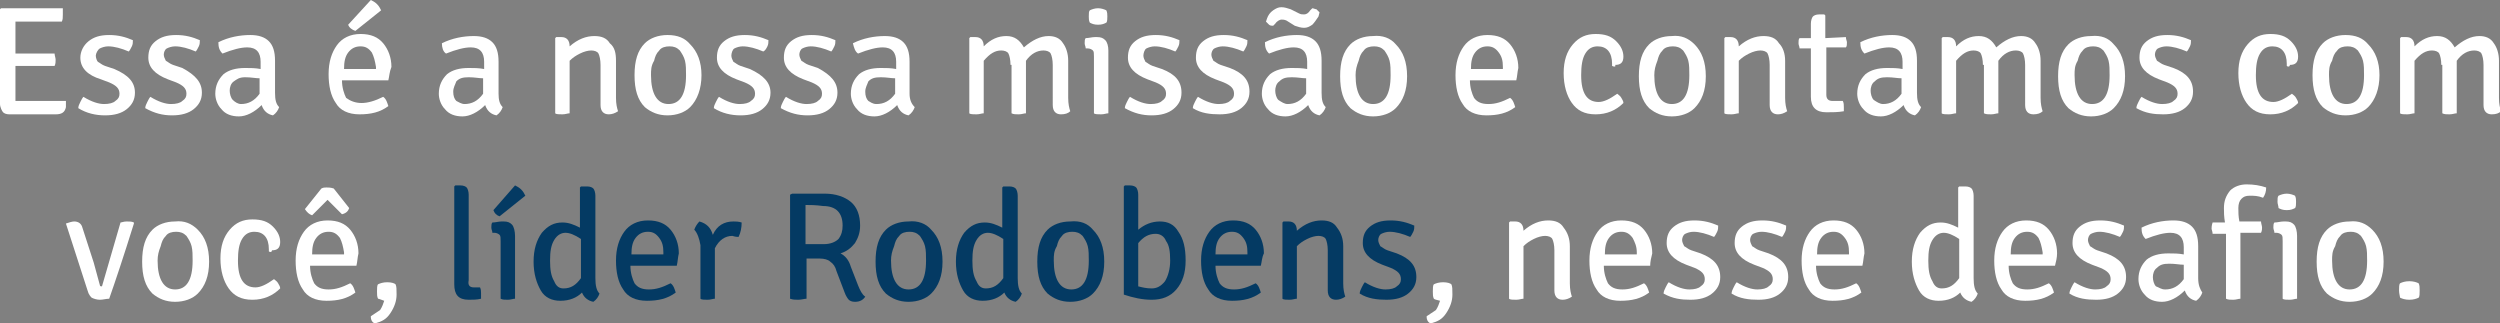<!-- Generator: Adobe Illustrator 17.1.0, SVG Export Plug-In  -->
<svg version="1.1"
	 xmlns="http://www.w3.org/2000/svg" xmlns:xlink="http://www.w3.org/1999/xlink" xmlns:a="http://ns.adobe.com/AdobeSVGViewerExtensions/3.0/"
	 x="0px" y="0px" width="242.7px" height="31.4px" viewBox="0 0 242.7 31.4" enable-background="new 0 0 242.7 31.4"
	 xml:space="preserve">
<rect x="0" y="0" width="242.7" height="31.4" fill="#808080" stroke="none"/>
<defs>
</defs>
<g>
	<path fill="#FFFFFF" d="M1.5,5.2l0.9,0h2.9c0,0.2,0.1,0.4,0.1,0.6c0,0.2,0,0.4-0.1,0.6H2.4c-0.4,0-0.7,0-0.9,0v2.6
		c0,0.1,0,0.2,0,0.4c0,0.2,0,0.3,0,0.4c0.3,0,0.6,0,1,0h3.9c0,0.3,0,0.5,0,0.6c-0.1,0.5-0.4,0.7-1,0.7H0.9c-0.3,0-0.5-0.1-0.6-0.2
		S0,10.4,0,10.1V0.9l0.1-0.1h6c0,0.2,0,0.3,0,0.6s0,0.5-0.1,0.7H2.4c-0.4,0-0.7,0-0.9,0l0,1V5.2z"/>
	<path fill="#FFFFFF" d="M7.6,10.5c0-0.2,0.1-0.4,0.2-0.6c0.1-0.2,0.2-0.4,0.3-0.5c0.8,0.5,1.5,0.7,2,0.7c0.5,0,0.9-0.1,1.1-0.3
		c0.3-0.2,0.4-0.4,0.4-0.7c0-0.5-0.3-0.8-1-1.1L9.8,7.7C8.5,7.3,7.8,6.6,7.8,5.6C7.8,5,8.1,4.4,8.6,4c0.5-0.4,1.1-0.6,2-0.6
		s1.6,0.2,2.3,0.5c0,0.2,0,0.4-0.1,0.6S12.6,4.9,12.5,5c-0.7-0.3-1.4-0.5-2-0.5c-0.3,0-0.6,0.1-0.8,0.2S9.3,5.2,9.3,5.4
		S9.4,5.9,9.5,6c0.2,0.1,0.4,0.3,0.7,0.4l0.9,0.3C12.5,7.3,13.1,8,13.1,9c0,0.7-0.3,1.2-0.8,1.6c-0.5,0.4-1.2,0.6-2.1,0.6
		S8.4,11,7.6,10.5z"/>
	<path fill="#FFFFFF" d="M14.1,10.5c0-0.2,0.1-0.4,0.2-0.6c0.1-0.2,0.2-0.4,0.3-0.5c0.8,0.5,1.5,0.7,2,0.7c0.5,0,0.9-0.1,1.1-0.3
		c0.3-0.2,0.4-0.4,0.4-0.7c0-0.5-0.3-0.8-1-1.1l-0.8-0.3c-1.3-0.5-1.9-1.2-1.9-2.1c0-0.7,0.2-1.2,0.7-1.6c0.5-0.4,1.1-0.6,2-0.6
		s1.6,0.2,2.3,0.5c0,0.2,0,0.4-0.1,0.6S19.1,4.9,19,5c-0.7-0.3-1.4-0.5-2-0.5c-0.3,0-0.6,0.1-0.8,0.2s-0.3,0.4-0.3,0.6
		s0.1,0.4,0.2,0.6c0.2,0.1,0.4,0.3,0.7,0.4l0.9,0.3C19,7.3,19.6,8,19.6,9c0,0.7-0.3,1.2-0.8,1.6c-0.5,0.4-1.2,0.6-2.1,0.6
		S15,11,14.1,10.5z"/>
	<path fill="#FFFFFF" d="M27.1,10.4c-0.1,0.3-0.3,0.6-0.6,0.8c-0.5-0.1-0.9-0.4-1.1-1c-0.7,0.7-1.5,1.1-2.2,1.1s-1.3-0.2-1.7-0.7
		c-0.4-0.4-0.6-1-0.6-1.5c0-0.8,0.3-1.4,0.8-1.9c0.5-0.4,1.2-0.6,2.1-0.6c0.5,0,1,0,1.5,0.1V6c0-0.9-0.4-1.4-1.3-1.4
		c-0.6,0-1.4,0.2-2.4,0.6c-0.3-0.3-0.4-0.6-0.4-1.1c1-0.5,2.1-0.7,3.1-0.7c0.8,0,1.4,0.2,1.8,0.6s0.6,1,0.6,1.9v3.1
		C26.7,9.7,26.8,10.1,27.1,10.4z M23.4,10.1c0.7,0,1.3-0.3,1.8-1V7.6c-0.4,0-0.8-0.1-1.4-0.1S23,7.7,22.7,7.9
		c-0.3,0.2-0.4,0.6-0.4,0.9s0.1,0.7,0.3,0.9C22.8,9.9,23.1,10.1,23.4,10.1z"/>
	<path fill="#FFFFFF" d="M37.7,7.8h-4.5c0,0.7,0.2,1.3,0.4,1.7C34,9.8,34.5,10,35.1,10s1.3-0.2,2.1-0.6c0.3,0.2,0.4,0.6,0.5,0.9
		c-0.8,0.6-1.7,0.8-2.8,0.8s-1.9-0.4-2.3-1.1c-0.5-0.7-0.7-1.7-0.7-2.8c0-1.2,0.3-2.1,0.8-2.8c0.5-0.7,1.3-1.1,2.3-1.1
		s1.7,0.3,2.2,0.9c0.5,0.6,0.8,1.4,0.8,2.3C37.8,7,37.8,7.4,37.7,7.8z M36.1,5.1c-0.3-0.4-0.6-0.6-1.1-0.6c-0.5,0-0.9,0.2-1.2,0.6
		c-0.3,0.4-0.4,0.9-0.4,1.6h3.1V6.5C36.4,5.9,36.3,5.5,36.1,5.1z M33.8,2.4L36,0c0.2,0.1,0.4,0.2,0.6,0.4C36.8,0.6,36.9,0.8,37,1
		l-2.5,2C34.2,2.9,33.9,2.7,33.8,2.4z"/>
	<path fill="#FFFFFF" d="M48.8,10.4c-0.1,0.3-0.3,0.6-0.6,0.8c-0.5-0.1-0.9-0.4-1.1-1c-0.7,0.7-1.5,1.1-2.2,1.1s-1.3-0.2-1.7-0.7
		c-0.4-0.4-0.6-1-0.6-1.5c0-0.8,0.3-1.4,0.8-1.9c0.5-0.4,1.2-0.6,2.1-0.6c0.5,0,1,0,1.5,0.1V6c0-0.9-0.4-1.4-1.3-1.4
		c-0.6,0-1.4,0.2-2.4,0.6C43,5,42.9,4.6,42.9,4.2c1-0.5,2.1-0.7,3.1-0.7c0.8,0,1.4,0.2,1.8,0.6s0.6,1,0.6,1.9v3.1
		C48.4,9.7,48.5,10.1,48.8,10.4z M45.1,10.1c0.7,0,1.3-0.3,1.8-1V7.6c-0.4,0-0.8-0.1-1.4-0.1s-0.9,0.1-1.2,0.4
		C44.2,8.2,44,8.5,44,8.9s0.1,0.7,0.3,0.9C44.5,9.9,44.8,10.1,45.1,10.1z"/>
	<path fill="#FFFFFF" d="M59.8,5.9v3.6c0,0.6,0.1,1,0.2,1.3c-0.3,0.2-0.6,0.3-0.9,0.3c-0.5,0-0.8-0.3-0.8-0.9V6.3
		c0-0.5-0.1-0.9-0.2-1.1c-0.1-0.2-0.4-0.3-0.7-0.3c-0.3,0-0.7,0.1-1.1,0.3c-0.4,0.2-0.7,0.4-1,0.7V11c-0.2,0-0.4,0.1-0.7,0.1
		s-0.6,0-0.7-0.1V3.7l0.1-0.1h0.5c0.5,0,0.8,0.3,0.8,0.9c0.8-0.7,1.6-1,2.4-1c0.7,0,1.2,0.2,1.5,0.7C59.7,4.6,59.8,5.2,59.8,5.9z"/>
	<path fill="#FFFFFF" d="M67,4.3C67.7,5,68.1,6,68.1,7.3s-0.4,2.4-1.1,3.1c-0.5,0.5-1.3,0.8-2.2,0.8c-0.9,0-1.6-0.3-2.2-0.8
		c-0.7-0.7-1-1.7-1-3.1s0.3-2.4,1-3.1c0.5-0.5,1.3-0.8,2.2-0.8C65.8,3.4,66.5,3.7,67,4.3z M63.2,7.3c0,1.8,0.6,2.8,1.7,2.8
		c1.1,0,1.7-0.9,1.7-2.8c0-0.5,0-1-0.1-1.4c-0.1-0.4-0.3-0.7-0.5-1c-0.3-0.3-0.6-0.4-1-0.4s-0.8,0.1-1,0.4c-0.3,0.3-0.4,0.6-0.5,1
		C63.2,6.4,63.2,6.8,63.2,7.3z"/>
	<path fill="#FFFFFF" d="M69.3,10.5c0-0.2,0.1-0.4,0.2-0.6c0.1-0.2,0.2-0.4,0.3-0.5c0.8,0.5,1.5,0.7,2,0.7c0.5,0,0.9-0.1,1.1-0.3
		c0.3-0.2,0.4-0.4,0.4-0.7c0-0.5-0.3-0.8-1-1.1l-0.8-0.3c-1.3-0.5-1.9-1.2-1.9-2.1c0-0.7,0.2-1.2,0.7-1.6c0.5-0.4,1.1-0.6,2-0.6
		s1.6,0.2,2.3,0.5c0,0.2,0,0.4-0.1,0.6S74.3,4.9,74.1,5c-0.7-0.3-1.4-0.5-2-0.5c-0.3,0-0.6,0.1-0.8,0.2S71,5.2,71,5.4
		s0.1,0.4,0.2,0.6c0.2,0.1,0.4,0.3,0.7,0.4l0.9,0.3C74.1,7.3,74.8,8,74.8,9c0,0.7-0.3,1.2-0.8,1.6c-0.5,0.4-1.2,0.6-2.1,0.6
		S70.1,11,69.3,10.5z"/>
	<path fill="#FFFFFF" d="M75.8,10.5c0-0.2,0.1-0.4,0.2-0.6c0.1-0.2,0.2-0.4,0.3-0.5c0.8,0.5,1.5,0.7,2,0.7c0.5,0,0.9-0.1,1.1-0.3
		c0.3-0.2,0.4-0.4,0.4-0.7c0-0.5-0.3-0.8-1-1.1L78,7.7c-1.3-0.5-1.9-1.2-1.9-2.1c0-0.7,0.2-1.2,0.7-1.6c0.5-0.4,1.1-0.6,2-0.6
		s1.6,0.2,2.3,0.5c0,0.2,0,0.4-0.1,0.6S80.8,4.9,80.7,5c-0.7-0.3-1.4-0.5-2-0.5c-0.3,0-0.6,0.1-0.8,0.2s-0.3,0.4-0.3,0.6
		s0.1,0.4,0.2,0.6c0.2,0.1,0.4,0.3,0.7,0.4l0.9,0.3C80.7,7.3,81.3,8,81.3,9c0,0.7-0.3,1.2-0.8,1.6c-0.5,0.4-1.2,0.6-2.1,0.6
		S76.7,11,75.8,10.5z"/>
	<path fill="#FFFFFF" d="M88.8,10.4c-0.1,0.3-0.3,0.6-0.6,0.8c-0.5-0.1-0.9-0.4-1.1-1c-0.7,0.7-1.5,1.1-2.2,1.1s-1.3-0.2-1.7-0.7
		c-0.4-0.4-0.6-1-0.6-1.5c0-0.8,0.3-1.4,0.8-1.9c0.5-0.4,1.2-0.6,2.1-0.6c0.5,0,1,0,1.5,0.1V6c0-0.9-0.4-1.4-1.3-1.4
		c-0.6,0-1.4,0.2-2.4,0.6C83,5,82.9,4.6,82.8,4.2c1-0.5,2.1-0.7,3.1-0.7c0.8,0,1.4,0.2,1.8,0.6s0.6,1,0.6,1.9v3.1
		C88.3,9.7,88.5,10.1,88.8,10.4z M85.1,10.1c0.7,0,1.3-0.3,1.8-1V7.6c-0.4,0-0.8-0.1-1.4-0.1s-0.9,0.1-1.2,0.4
		C84.2,8.2,84,8.5,84,8.9s0.1,0.7,0.3,0.9C84.5,9.9,84.7,10.1,85.1,10.1z"/>
	<path fill="#FFFFFF" d="M98.1,6.3c0-0.5-0.1-0.9-0.2-1.1c-0.1-0.2-0.4-0.3-0.7-0.3c-0.6,0-1.1,0.3-1.7,1V11c-0.2,0-0.4,0.1-0.7,0.1
		s-0.6,0-0.7-0.1V3.7l0.1-0.1h0.5c0.5,0,0.8,0.3,0.8,0.9c0.7-0.7,1.4-1,2.2-1s1.3,0.4,1.7,1.1c0.8-0.7,1.6-1.1,2.4-1.1
		c0.6,0,1.1,0.2,1.4,0.7c0.3,0.4,0.5,1,0.5,1.7v3.6c0,0.6,0.1,1,0.2,1.3c-0.2,0.2-0.5,0.3-0.9,0.3c-0.5,0-0.8-0.3-0.8-0.9V6.3
		c0-0.5-0.1-0.9-0.2-1.1c-0.1-0.2-0.4-0.3-0.7-0.3c-0.6,0-1.2,0.3-1.7,1V11c-0.2,0-0.4,0.1-0.7,0.1c-0.3,0-0.5,0-0.7-0.1V6.3z"/>
	<path fill="#FFFFFF" d="M107.6,4.9V11c-0.2,0-0.4,0.1-0.7,0.1c-0.3,0-0.6,0-0.7-0.1V5.5c0-0.3,0-0.5-0.1-0.6
		c-0.1-0.1-0.3-0.2-0.5-0.2h-0.2c0-0.2-0.1-0.3-0.1-0.5c0-0.2,0-0.4,0.1-0.5c0.3,0,0.6-0.1,0.9-0.1h0.2c0.4,0,0.6,0.1,0.8,0.3
		S107.6,4.5,107.6,4.9z M105.7,1.6c0-0.3,0-0.5,0.1-0.6c0.2-0.1,0.5-0.2,0.8-0.2s0.6,0.1,0.8,0.2c0.1,0.2,0.1,0.4,0.1,0.6
		s0,0.5-0.1,0.6c-0.2,0.1-0.4,0.2-0.8,0.2c-0.4,0-0.6-0.1-0.8-0.2C105.7,2,105.7,1.8,105.7,1.6z"/>
	<path fill="#FFFFFF" d="M109.2,10.5c0-0.2,0.1-0.4,0.2-0.6c0.1-0.2,0.2-0.4,0.3-0.5c0.8,0.5,1.5,0.7,2,0.7c0.5,0,0.9-0.1,1.1-0.3
		c0.3-0.2,0.4-0.4,0.4-0.7c0-0.5-0.3-0.8-1-1.1l-0.8-0.3c-1.3-0.5-1.9-1.2-1.9-2.1c0-0.7,0.2-1.2,0.7-1.6c0.5-0.4,1.1-0.6,2-0.6
		s1.6,0.2,2.3,0.5c0,0.2,0,0.4-0.1,0.6s-0.2,0.4-0.3,0.5c-0.7-0.3-1.4-0.5-2-0.5c-0.3,0-0.6,0.1-0.8,0.2S111,5.2,111,5.4
		s0.1,0.4,0.2,0.6c0.2,0.1,0.4,0.3,0.7,0.4l0.9,0.3c1.3,0.5,1.9,1.2,1.9,2.3c0,0.7-0.3,1.2-0.8,1.6c-0.5,0.4-1.2,0.6-2.1,0.6
		S110.1,11,109.2,10.5z"/>
	<path fill="#FFFFFF" d="M115.8,10.5c0-0.2,0.1-0.4,0.2-0.6c0.1-0.2,0.2-0.4,0.3-0.5c0.8,0.5,1.5,0.7,2,0.7c0.5,0,0.9-0.1,1.1-0.3
		c0.3-0.2,0.4-0.4,0.4-0.7c0-0.5-0.3-0.8-1-1.1L118,7.7c-1.3-0.5-1.9-1.2-1.9-2.1c0-0.7,0.2-1.2,0.7-1.6c0.5-0.4,1.1-0.6,2-0.6
		s1.6,0.2,2.3,0.5c0,0.2,0,0.4-0.1,0.6s-0.2,0.4-0.3,0.5c-0.7-0.3-1.4-0.5-2-0.5c-0.3,0-0.6,0.1-0.8,0.2s-0.3,0.4-0.3,0.6
		s0.1,0.4,0.2,0.6c0.2,0.1,0.4,0.3,0.7,0.4l0.9,0.3c1.3,0.5,1.9,1.2,1.9,2.3c0,0.7-0.3,1.2-0.8,1.6c-0.5,0.4-1.2,0.6-2.1,0.6
		S116.6,11,115.8,10.5z"/>
	<path fill="#FFFFFF" d="M128.7,10.4c-0.1,0.3-0.3,0.6-0.6,0.8c-0.5-0.1-0.9-0.4-1.1-1c-0.7,0.7-1.5,1.1-2.2,1.1s-1.3-0.2-1.7-0.7
		c-0.4-0.4-0.6-1-0.6-1.5c0-0.8,0.3-1.4,0.8-1.9c0.5-0.4,1.2-0.6,2.1-0.6c0.5,0,1,0,1.5,0.1V6c0-0.9-0.4-1.4-1.3-1.4
		c-0.6,0-1.4,0.2-2.4,0.6c-0.3-0.3-0.4-0.6-0.4-1.1c1-0.5,2.1-0.7,3.1-0.7c0.8,0,1.4,0.2,1.8,0.6s0.6,1,0.6,1.9v3.1
		C128.3,9.7,128.4,10.1,128.7,10.4z M125.7,2.5L124.9,2c-0.2-0.1-0.4-0.1-0.5-0.1S124,2,123.8,2.3l-0.2,0.2c-0.1,0-0.3,0-0.4-0.1
		c-0.1-0.1-0.2-0.2-0.3-0.3l0.1-0.3c0.1-0.3,0.3-0.6,0.6-0.8c0.3-0.2,0.5-0.3,0.8-0.3c0.3,0,0.6,0.1,0.9,0.2l0.8,0.4
		c0.2,0.1,0.3,0.1,0.5,0.1s0.4-0.1,0.6-0.4l0.2-0.2c0.1,0,0.3,0.1,0.4,0.1c0.1,0.1,0.2,0.2,0.3,0.3L128,1.6
		c-0.2,0.3-0.4,0.6-0.6,0.8c-0.3,0.2-0.5,0.3-0.8,0.3S126,2.6,125.7,2.5z M125,10.1c0.7,0,1.3-0.3,1.8-1V7.6c-0.4,0-0.8-0.1-1.4-0.1
		s-0.9,0.1-1.2,0.4c-0.3,0.2-0.4,0.6-0.4,0.9s0.1,0.7,0.3,0.9C124.4,9.9,124.7,10.1,125,10.1z"/>
	<path fill="#FFFFFF" d="M135.5,4.3c0.7,0.7,1.1,1.7,1.1,3.1s-0.4,2.4-1.1,3.1c-0.5,0.5-1.3,0.8-2.2,0.8c-0.9,0-1.6-0.3-2.2-0.8
		c-0.7-0.7-1-1.7-1-3.1s0.3-2.4,1-3.1c0.5-0.5,1.3-0.8,2.2-0.8C134.2,3.4,135,3.7,135.5,4.3z M131.6,7.3c0,1.8,0.6,2.8,1.7,2.8
		c1.1,0,1.7-0.9,1.7-2.8c0-0.5,0-1-0.1-1.4c-0.1-0.4-0.3-0.7-0.5-1c-0.3-0.3-0.6-0.4-1-0.4s-0.8,0.1-1,0.4c-0.3,0.3-0.4,0.6-0.5,1
		C131.7,6.4,131.6,6.8,131.6,7.3z"/>
	<path fill="#FFFFFF" d="M147.2,7.8h-4.5c0,0.7,0.2,1.3,0.4,1.7c0.3,0.4,0.7,0.6,1.4,0.6s1.3-0.2,2.1-0.6c0.3,0.2,0.4,0.6,0.5,0.9
		c-0.8,0.6-1.7,0.8-2.8,0.8s-1.9-0.4-2.3-1.1c-0.5-0.7-0.7-1.7-0.7-2.8c0-1.2,0.3-2.1,0.8-2.8c0.5-0.7,1.3-1.1,2.3-1.1
		s1.7,0.3,2.2,0.9c0.5,0.6,0.8,1.4,0.8,2.3C147.3,7,147.3,7.4,147.2,7.8z M145.5,5.1c-0.3-0.4-0.6-0.6-1.1-0.6
		c-0.5,0-0.9,0.2-1.2,0.6c-0.3,0.4-0.4,0.9-0.4,1.6h3.1V6.5C145.9,5.9,145.8,5.5,145.5,5.1z"/>
	<path fill="#FFFFFF" d="M156.5,6.4c0,0,0-0.1,0-0.2c0-1.1-0.5-1.7-1.4-1.7c-0.5,0-0.9,0.2-1.2,0.7c-0.3,0.5-0.4,1.2-0.4,2.1
		c0,1.8,0.6,2.6,1.7,2.6c0.5,0,1.1-0.3,1.8-0.8c0.1,0.1,0.3,0.2,0.4,0.4s0.2,0.3,0.2,0.5c-0.7,0.7-1.6,1.1-2.7,1.1s-1.8-0.4-2.3-1.1
		c-0.5-0.7-0.8-1.7-0.8-2.9s0.3-2.1,0.9-2.8c0.6-0.7,1.3-1,2.2-1c0.9,0,1.5,0.2,2,0.7c0.5,0.5,0.7,1,0.7,1.5c0,0.6-0.3,0.8-0.8,0.8
		C156.9,6.5,156.7,6.5,156.5,6.4z"/>
	<path fill="#FFFFFF" d="M164.5,4.3c0.7,0.7,1.1,1.7,1.1,3.1s-0.4,2.4-1.1,3.1c-0.5,0.5-1.3,0.8-2.2,0.8c-0.9,0-1.6-0.3-2.2-0.8
		c-0.7-0.7-1-1.7-1-3.1s0.3-2.4,1-3.1c0.5-0.5,1.3-0.8,2.2-0.8C163.2,3.4,163.9,3.7,164.5,4.3z M160.6,7.3c0,1.8,0.6,2.8,1.7,2.8
		c1.1,0,1.7-0.9,1.7-2.8c0-0.5,0-1-0.1-1.4c-0.1-0.4-0.3-0.7-0.5-1c-0.3-0.3-0.6-0.4-1-0.4s-0.8,0.1-1,0.4c-0.3,0.3-0.4,0.6-0.5,1
		C160.7,6.4,160.6,6.8,160.6,7.3z"/>
	<path fill="#FFFFFF" d="M173.3,5.9v3.6c0,0.6,0.1,1,0.2,1.3c-0.3,0.2-0.6,0.3-0.9,0.3c-0.5,0-0.8-0.3-0.8-0.9V6.3
		c0-0.5-0.1-0.9-0.2-1.1c-0.1-0.2-0.4-0.3-0.7-0.3c-0.3,0-0.7,0.1-1.1,0.3c-0.4,0.2-0.7,0.4-1,0.7V11c-0.2,0-0.4,0.1-0.7,0.1
		s-0.6,0-0.7-0.1V3.7l0.1-0.1h0.5c0.5,0,0.8,0.3,0.8,0.9c0.8-0.7,1.6-1,2.4-1c0.7,0,1.2,0.2,1.5,0.7C173.1,4.6,173.3,5.2,173.3,5.9z
		"/>
	<path fill="#FFFFFF" d="M179.2,3.6c0,0.2,0.1,0.4,0.1,0.5c0,0.2,0,0.4-0.1,0.5l-1.9,0v4.6c0,0.4,0.2,0.6,0.6,0.6h1
		c0.1,0.2,0.1,0.4,0.1,0.6c0,0.2,0,0.4,0,0.4c-0.6,0.1-1.1,0.1-1.7,0.1c-1,0-1.5-0.5-1.5-1.5V4.7l-1.1,0c0-0.2-0.1-0.3-0.1-0.5
		c0-0.2,0-0.4,0.1-0.5l1.1,0V2.3c0-0.3,0.1-0.6,0.2-0.7c0.1-0.1,0.3-0.2,0.6-0.2h0.5l0.1,0.1v2.2L179.2,3.6z"/>
	<path fill="#FFFFFF" d="M186.5,10.4c-0.1,0.3-0.3,0.6-0.6,0.8c-0.5-0.1-0.9-0.4-1.1-1c-0.7,0.7-1.5,1.1-2.2,1.1s-1.3-0.2-1.7-0.7
		c-0.4-0.4-0.6-1-0.6-1.5c0-0.8,0.3-1.4,0.8-1.9c0.5-0.4,1.2-0.6,2.1-0.6c0.5,0,1,0,1.5,0.1V6c0-0.9-0.4-1.4-1.3-1.4
		c-0.6,0-1.4,0.2-2.4,0.6c-0.3-0.3-0.4-0.6-0.4-1.1c1-0.5,2.1-0.7,3.1-0.7c0.8,0,1.4,0.2,1.8,0.6s0.6,1,0.6,1.9v3.1
		C186.1,9.7,186.2,10.1,186.5,10.4z M182.8,10.1c0.7,0,1.3-0.3,1.8-1V7.6c-0.4,0-0.8-0.1-1.4-0.1s-0.9,0.1-1.2,0.4
		c-0.3,0.2-0.4,0.6-0.4,0.9s0.1,0.7,0.3,0.9C182.2,9.9,182.5,10.1,182.8,10.1z"/>
	<path fill="#FFFFFF" d="M192.5,6.3c0-0.5-0.1-0.9-0.2-1.1c-0.1-0.2-0.4-0.3-0.7-0.3c-0.6,0-1.1,0.3-1.7,1V11
		c-0.2,0-0.4,0.1-0.7,0.1s-0.6,0-0.7-0.1V3.7l0.1-0.1h0.5c0.5,0,0.8,0.3,0.8,0.9c0.7-0.7,1.4-1,2.2-1s1.3,0.4,1.7,1.1
		c0.8-0.7,1.6-1.1,2.4-1.1c0.6,0,1.1,0.2,1.4,0.7c0.3,0.4,0.5,1,0.5,1.7v3.6c0,0.6,0.1,1,0.2,1.3c-0.2,0.2-0.5,0.3-0.9,0.3
		c-0.5,0-0.8-0.3-0.8-0.9V6.3c0-0.5-0.1-0.9-0.2-1.1c-0.1-0.2-0.4-0.3-0.7-0.3c-0.6,0-1.2,0.3-1.7,1V11c-0.2,0-0.4,0.1-0.7,0.1
		c-0.3,0-0.5,0-0.7-0.1V6.3z"/>
	<path fill="#FFFFFF" d="M205.2,4.3c0.7,0.7,1.1,1.7,1.1,3.1s-0.4,2.4-1.1,3.1c-0.5,0.5-1.3,0.8-2.2,0.8c-0.9,0-1.6-0.3-2.2-0.8
		c-0.7-0.7-1-1.7-1-3.1s0.3-2.4,1-3.1c0.5-0.5,1.3-0.8,2.2-0.8C204,3.4,204.7,3.7,205.2,4.3z M201.4,7.3c0,1.8,0.6,2.8,1.7,2.8
		c1.1,0,1.7-0.9,1.7-2.8c0-0.5,0-1-0.1-1.4c-0.1-0.4-0.3-0.7-0.5-1c-0.3-0.3-0.6-0.4-1-0.4s-0.8,0.1-1,0.4c-0.3,0.3-0.4,0.6-0.5,1
		C201.4,6.4,201.4,6.8,201.4,7.3z"/>
	<path fill="#FFFFFF" d="M207.4,10.5c0-0.2,0.1-0.4,0.2-0.6c0.1-0.2,0.2-0.4,0.3-0.5c0.8,0.5,1.5,0.7,2,0.7c0.5,0,0.9-0.1,1.1-0.3
		c0.3-0.2,0.4-0.4,0.4-0.7c0-0.5-0.3-0.8-1-1.1l-0.8-0.3c-1.3-0.5-1.9-1.2-1.9-2.1c0-0.7,0.2-1.2,0.7-1.6c0.5-0.4,1.1-0.6,2-0.6
		s1.6,0.2,2.3,0.5c0,0.2,0,0.4-0.1,0.6s-0.2,0.4-0.3,0.5c-0.7-0.3-1.4-0.5-2-0.5c-0.3,0-0.6,0.1-0.8,0.2s-0.3,0.4-0.3,0.6
		s0.1,0.4,0.2,0.6c0.2,0.1,0.4,0.3,0.7,0.4l0.9,0.3c1.3,0.5,1.9,1.2,1.9,2.3c0,0.7-0.3,1.2-0.8,1.6c-0.5,0.4-1.2,0.6-2.1,0.6
		S208.3,11,207.4,10.5z"/>
	<path fill="#FFFFFF" d="M222,6.4c0,0,0-0.1,0-0.2c0-1.1-0.5-1.7-1.4-1.7c-0.5,0-0.9,0.2-1.2,0.7c-0.3,0.5-0.4,1.2-0.4,2.1
		c0,1.8,0.6,2.6,1.7,2.6c0.5,0,1.1-0.3,1.8-0.8c0.1,0.1,0.3,0.2,0.4,0.4s0.2,0.3,0.2,0.5c-0.7,0.7-1.6,1.1-2.7,1.1s-1.8-0.4-2.3-1.1
		c-0.5-0.7-0.8-1.7-0.8-2.9s0.3-2.1,0.9-2.8c0.6-0.7,1.3-1,2.2-1c0.9,0,1.5,0.2,2,0.7c0.5,0.5,0.7,1,0.7,1.5c0,0.6-0.3,0.8-0.8,0.8
		C222.3,6.5,222.1,6.5,222,6.4z"/>
	<path fill="#FFFFFF" d="M229.9,4.3C230.6,5,231,6,231,7.3s-0.4,2.4-1.1,3.1c-0.5,0.5-1.3,0.8-2.2,0.8c-0.9,0-1.6-0.3-2.2-0.8
		c-0.7-0.7-1-1.7-1-3.1s0.3-2.4,1-3.1c0.5-0.5,1.3-0.8,2.2-0.8C228.7,3.4,229.4,3.7,229.9,4.3z M226.1,7.3c0,1.8,0.6,2.8,1.7,2.8
		c1.1,0,1.7-0.9,1.7-2.8c0-0.5,0-1-0.1-1.4c-0.1-0.4-0.3-0.7-0.5-1c-0.3-0.3-0.6-0.4-1-0.4s-0.8,0.1-1,0.4c-0.3,0.3-0.4,0.6-0.5,1
		C226.1,6.4,226.1,6.8,226.1,7.3z"/>
	<path fill="#FFFFFF" d="M237,6.3c0-0.5-0.1-0.9-0.2-1.1c-0.1-0.2-0.4-0.3-0.7-0.3c-0.6,0-1.1,0.3-1.7,1V11c-0.2,0-0.4,0.1-0.7,0.1
		s-0.6,0-0.7-0.1V3.7l0.1-0.1h0.5c0.5,0,0.8,0.3,0.8,0.9c0.7-0.7,1.4-1,2.2-1s1.3,0.4,1.7,1.1c0.8-0.7,1.6-1.1,2.4-1.1
		c0.6,0,1.1,0.2,1.4,0.7c0.3,0.4,0.5,1,0.5,1.7v3.6c0,0.6,0.1,1,0.2,1.3c-0.2,0.2-0.5,0.3-0.9,0.3c-0.5,0-0.8-0.3-0.8-0.9V6.3
		c0-0.5-0.1-0.9-0.2-1.1c-0.1-0.2-0.4-0.3-0.7-0.3c-0.6,0-1.2,0.3-1.7,1V11c-0.2,0-0.4,0.1-0.7,0.1c-0.3,0-0.5,0-0.7-0.1V6.3z"/>
	<path fill="#FFFFFF" d="M9.9,27.8l1.8-6.2c0.1,0,0.3-0.1,0.6-0.1s0.5,0,0.7,0.1l0,0.1c-1,3.2-1.8,5.6-2.4,7.3
		c-0.3,0-0.6,0.1-0.9,0.1S9.1,29,8.9,28.9c-0.1-0.1-0.3-0.3-0.4-0.7l-2.1-6.5c0.3-0.1,0.6-0.2,0.8-0.2c0.4,0,0.7,0.2,0.8,0.6
		l1.1,3.4c0.2,0.7,0.4,1.5,0.6,2.2C9.7,27.8,9.8,27.8,9.9,27.8z"/>
	<path fill="#FFFFFF" d="M19.2,22.3c0.7,0.7,1.1,1.7,1.1,3.1s-0.4,2.4-1.1,3.1c-0.5,0.5-1.3,0.8-2.2,0.8c-0.9,0-1.6-0.3-2.2-0.8
		c-0.7-0.7-1-1.7-1-3.1s0.3-2.4,1-3.1c0.5-0.5,1.3-0.8,2.2-0.8C17.9,21.4,18.6,21.7,19.2,22.3z M15.3,25.3c0,1.8,0.6,2.8,1.7,2.8
		c1.1,0,1.7-0.9,1.7-2.8c0-0.5,0-1-0.1-1.4c-0.1-0.4-0.3-0.7-0.5-1c-0.3-0.3-0.6-0.4-1-0.4s-0.8,0.1-1,0.4c-0.3,0.3-0.4,0.6-0.5,1
		C15.4,24.4,15.3,24.8,15.3,25.3z"/>
	<path fill="#FFFFFF" d="M26.1,24.4c0,0,0-0.1,0-0.2c0-1.1-0.5-1.7-1.4-1.7c-0.5,0-0.9,0.2-1.2,0.7c-0.3,0.5-0.4,1.2-0.4,2.1
		c0,1.8,0.6,2.6,1.7,2.6c0.5,0,1.1-0.3,1.8-0.8c0.1,0.1,0.3,0.2,0.4,0.4s0.2,0.3,0.2,0.5c-0.7,0.7-1.6,1.1-2.7,1.1s-1.8-0.4-2.3-1.1
		c-0.5-0.7-0.8-1.7-0.8-2.9s0.3-2.1,0.9-2.8c0.6-0.7,1.3-1,2.2-1c0.9,0,1.5,0.2,2,0.7c0.5,0.5,0.7,1,0.7,1.5c0,0.6-0.3,0.8-0.8,0.8
		C26.4,24.5,26.2,24.5,26.1,24.4z"/>
	<path fill="#FFFFFF" d="M34.6,25.8h-4.5c0,0.7,0.2,1.3,0.4,1.7c0.3,0.4,0.7,0.6,1.4,0.6s1.3-0.2,2.1-0.6c0.3,0.2,0.4,0.6,0.5,0.9
		c-0.8,0.6-1.7,0.8-2.8,0.8s-1.9-0.4-2.3-1.1c-0.5-0.7-0.7-1.7-0.7-2.8c0-1.2,0.3-2.1,0.8-2.8c0.5-0.7,1.3-1.1,2.3-1.1
		s1.7,0.3,2.2,0.9c0.5,0.6,0.8,1.4,0.8,2.3C34.7,25,34.7,25.4,34.6,25.8z M33.2,20.8l-1.4-1.4l-1.5,1.5c-0.3-0.1-0.5-0.3-0.7-0.6
		l1.6-2c0.2-0.1,0.3-0.1,0.5-0.1s0.4,0,0.7,0.1l1.5,1.9C33.8,20.5,33.6,20.7,33.2,20.8z M33,23.1c-0.3-0.4-0.6-0.6-1.1-0.6
		c-0.5,0-0.9,0.2-1.2,0.6c-0.3,0.4-0.4,0.9-0.4,1.6h3.1v-0.2C33.3,23.9,33.2,23.5,33,23.1z"/>
	<path fill="#FFFFFF" d="M36.4,31.4c-0.3-0.1-0.4-0.4-0.4-0.6c0,0,0-0.1,0-0.1c0.3-0.2,0.6-0.4,0.9-0.6c0.2-0.3,0.3-0.6,0.4-0.9
		C37,29.1,36.8,29,36.7,29c-0.1-0.2-0.1-0.4-0.1-0.7s0-0.6,0.1-0.7c0.2-0.1,0.5-0.2,0.9-0.2s0.7,0.1,0.8,0.2c0.1,0.2,0.1,0.5,0.1,1
		c0,0.6-0.2,1.2-0.6,1.8S37.1,31.2,36.4,31.4z"/>
	<path fill="#043A63" d="M46,27.9h0.6c0.1,0.2,0.1,0.4,0.1,0.6s0,0.3,0,0.5c-0.4,0.1-0.8,0.1-1.2,0.1c-1,0-1.4-0.5-1.4-1.5v-9.5
		l0.1-0.1h0.5c0.3,0,0.5,0.1,0.6,0.2c0.1,0.1,0.2,0.4,0.2,0.7v8.3C45.4,27.7,45.6,27.9,46,27.9z"/>
	<path fill="#043A63" d="M50,22.9V29c-0.2,0-0.4,0.1-0.7,0.1s-0.5,0-0.7-0.1v-5.6c0-0.3,0-0.5-0.1-0.6c-0.1-0.1-0.3-0.2-0.5-0.2
		h-0.2c0-0.2-0.1-0.3-0.1-0.5c0-0.2,0-0.4,0.1-0.5c0.3,0,0.6-0.1,0.9-0.1h0.2c0.4,0,0.6,0.1,0.8,0.3S50,22.5,50,22.9z M47.9,20.4
		L50,18c0.2,0.1,0.4,0.2,0.6,0.4c0.2,0.2,0.3,0.4,0.4,0.6l-2.5,2C48.2,20.9,48,20.7,47.9,20.4z"/>
	<path fill="#043A63" d="M54.4,29.2c-0.8,0-1.5-0.3-1.9-1c-0.4-0.7-0.7-1.6-0.7-2.8s0.3-2.1,0.8-2.8c0.6-0.7,1.2-1,2-1
		c0.6,0,1.1,0.2,1.7,0.5v-3.9l0.1-0.1h0.6c0.3,0,0.5,0.1,0.6,0.2c0.1,0.1,0.2,0.4,0.2,0.7v8c0,0.7,0.1,1.2,0.4,1.5
		c-0.1,0.3-0.3,0.6-0.6,0.8c-0.5-0.1-0.9-0.4-1.1-0.9C56,28.9,55.3,29.2,54.4,29.2z M54.7,28c0.7,0,1.2-0.3,1.7-1v-3.8
		c-0.6-0.4-1.1-0.6-1.5-0.6s-0.8,0.2-1.1,0.7s-0.4,1.1-0.4,2s0.1,1.5,0.4,2C54,27.8,54.3,28,54.7,28z"/>
	<path fill="#043A63" d="M65.7,25.8h-4.5c0,0.7,0.2,1.3,0.4,1.7c0.3,0.4,0.7,0.6,1.4,0.6s1.3-0.2,2.1-0.6c0.3,0.2,0.4,0.6,0.5,0.9
		c-0.8,0.6-1.7,0.8-2.8,0.8s-1.9-0.4-2.3-1.1c-0.5-0.7-0.7-1.7-0.7-2.8c0-1.2,0.3-2.1,0.8-2.8c0.5-0.7,1.3-1.1,2.3-1.1
		s1.7,0.3,2.2,0.9c0.5,0.6,0.8,1.4,0.8,2.3C65.8,25,65.8,25.4,65.7,25.8z M64,23.1c-0.3-0.4-0.6-0.6-1.1-0.6c-0.5,0-0.9,0.2-1.2,0.6
		c-0.3,0.4-0.4,0.9-0.4,1.6h3.1v-0.2C64.4,23.9,64.3,23.5,64,23.1z"/>
	<path fill="#043A63" d="M67.4,22.3c0.1-0.3,0.3-0.6,0.5-0.8c0.7,0.2,1.1,0.6,1.3,1.3c0.4-0.9,1.1-1.3,2-1.3c0.2,0,0.5,0,0.8,0.1
		c0,0.5-0.1,1-0.3,1.4c-0.1,0-0.3,0-0.6-0.1c-0.7,0-1.3,0.4-1.7,1.2V29c-0.2,0-0.4,0.1-0.7,0.1s-0.6,0-0.7-0.1v-5.2
		C67.9,23.2,67.7,22.6,67.4,22.3z"/>
	<path fill="#043A63" d="M76.9,18.8l3.2,0c1,0,1.9,0.3,2.5,0.8c0.6,0.5,0.9,1.3,0.9,2.3c0,0.7-0.2,1.2-0.5,1.7
		c-0.4,0.5-0.8,0.8-1.4,1c0.4,0.2,0.8,0.6,1,1.3l0.7,1.8c0.2,0.5,0.4,0.9,0.7,1.1c-0.2,0.3-0.5,0.5-1,0.5c-0.3,0-0.5-0.1-0.6-0.2
		c-0.1-0.1-0.3-0.4-0.4-0.7l-0.8-2.1c-0.1-0.4-0.3-0.7-0.6-0.9c-0.2-0.2-0.6-0.3-1-0.3h-1.3V29c-0.2,0-0.5,0.1-0.8,0.1
		s-0.5,0-0.8-0.1V18.9L76.9,18.8z M78.2,19.9v3.8c0.6,0,1.2,0,1.8,0s1.1-0.2,1.4-0.5c0.3-0.4,0.4-0.8,0.4-1.3c0-1.2-0.6-1.9-1.9-1.9
		C79.2,19.9,78.6,19.9,78.2,19.9z"/>
	<path fill="#043A63" d="M90.4,22.3c0.7,0.7,1.1,1.7,1.1,3.1s-0.4,2.4-1.1,3.1c-0.5,0.5-1.3,0.8-2.2,0.8c-0.9,0-1.6-0.3-2.2-0.8
		c-0.7-0.7-1-1.7-1-3.1s0.3-2.4,1-3.1c0.5-0.5,1.3-0.8,2.2-0.8C89.1,21.4,89.9,21.7,90.4,22.3z M86.5,25.3c0,1.8,0.6,2.8,1.7,2.8
		c1.1,0,1.7-0.9,1.7-2.8c0-0.5,0-1-0.1-1.4c-0.1-0.4-0.3-0.7-0.5-1c-0.3-0.3-0.6-0.4-1-0.4s-0.8,0.1-1,0.4c-0.3,0.3-0.4,0.6-0.5,1
		C86.6,24.4,86.5,24.8,86.5,25.3z"/>
	<path fill="#043A63" d="M95.4,29.2c-0.8,0-1.5-0.3-1.9-1c-0.4-0.7-0.7-1.6-0.7-2.8s0.3-2.1,0.8-2.8c0.6-0.7,1.2-1,2-1
		c0.6,0,1.1,0.2,1.7,0.5v-3.9l0.1-0.1h0.6c0.3,0,0.5,0.1,0.6,0.2c0.1,0.1,0.2,0.4,0.2,0.7v8c0,0.7,0.1,1.2,0.4,1.5
		c-0.1,0.3-0.3,0.6-0.6,0.8c-0.5-0.1-0.9-0.4-1.1-0.9C97,28.9,96.3,29.2,95.4,29.2z M95.7,28c0.7,0,1.2-0.3,1.7-1v-3.8
		c-0.6-0.4-1.1-0.6-1.5-0.6s-0.8,0.2-1.1,0.7s-0.4,1.1-0.4,2s0.1,1.5,0.4,2C95,27.8,95.3,28,95.7,28z"/>
	<path fill="#043A63" d="M106.1,22.3c0.7,0.7,1.1,1.7,1.1,3.1s-0.4,2.4-1.1,3.1c-0.5,0.5-1.3,0.8-2.2,0.8c-0.9,0-1.6-0.3-2.2-0.8
		c-0.7-0.7-1-1.7-1-3.1s0.3-2.4,1-3.1c0.5-0.5,1.3-0.8,2.2-0.8C104.9,21.4,105.6,21.7,106.1,22.3z M102.3,25.3
		c0,1.8,0.6,2.8,1.7,2.8c1.1,0,1.7-0.9,1.7-2.8c0-0.5,0-1-0.1-1.4c-0.1-0.4-0.3-0.7-0.5-1c-0.3-0.3-0.6-0.4-1-0.4s-0.8,0.1-1,0.4
		c-0.3,0.3-0.4,0.6-0.5,1C102.3,24.4,102.3,24.8,102.3,25.3z"/>
	<path fill="#043A63" d="M112.6,21.5c0.8,0,1.4,0.3,1.8,1c0.5,0.7,0.7,1.6,0.7,2.8c0,1.2-0.3,2.1-0.9,2.8s-1.4,1-2.4,1
		c-0.9,0-1.8-0.2-2.7-0.5V18.1l0.1-0.1h0.5c0.3,0,0.5,0.1,0.6,0.2c0.1,0.1,0.2,0.4,0.2,0.7v3.4C111.1,21.8,111.8,21.5,112.6,21.5z
		 M112.2,22.7c-0.7,0-1.2,0.3-1.7,0.9v4.2c0.4,0.1,0.8,0.2,1.3,0.2c0.5,0,0.9-0.2,1.3-0.7c0.3-0.5,0.5-1.2,0.5-2
		c0-0.9-0.1-1.5-0.4-1.9C113,22.9,112.6,22.7,112.2,22.7z"/>
	<path fill="#043A63" d="M122.4,25.8H118c0,0.7,0.2,1.3,0.4,1.7c0.3,0.4,0.7,0.6,1.4,0.6s1.3-0.2,2.1-0.6c0.3,0.2,0.4,0.6,0.5,0.9
		c-0.8,0.6-1.7,0.8-2.8,0.8s-1.9-0.4-2.3-1.1c-0.5-0.7-0.7-1.7-0.7-2.8c0-1.2,0.3-2.1,0.8-2.8c0.5-0.7,1.3-1.1,2.3-1.1
		s1.7,0.3,2.2,0.9c0.5,0.6,0.8,1.4,0.8,2.3C122.5,25,122.5,25.4,122.4,25.8z M120.7,23.1c-0.3-0.4-0.6-0.6-1.1-0.6
		c-0.5,0-0.9,0.2-1.2,0.6c-0.3,0.4-0.4,0.9-0.4,1.6h3.1v-0.2C121.1,23.9,121,23.5,120.7,23.1z"/>
	<path fill="#043A63" d="M130.4,23.9v3.6c0,0.6,0.1,1,0.2,1.3c-0.3,0.2-0.6,0.3-0.9,0.3c-0.5,0-0.8-0.3-0.8-0.9v-3.9
		c0-0.5-0.1-0.9-0.2-1.1c-0.1-0.2-0.4-0.3-0.7-0.3c-0.3,0-0.7,0.1-1.1,0.3c-0.4,0.2-0.7,0.4-1,0.7V29c-0.2,0-0.4,0.1-0.7,0.1
		s-0.6,0-0.7-0.1v-7.4l0.1-0.1h0.5c0.5,0,0.8,0.3,0.8,0.9c0.8-0.7,1.6-1,2.4-1c0.7,0,1.2,0.2,1.5,0.7
		C130.2,22.6,130.4,23.2,130.4,23.9z"/>
	<path fill="#043A63" d="M132,28.5c0-0.2,0.1-0.4,0.2-0.6c0.1-0.2,0.2-0.4,0.3-0.5c0.8,0.5,1.5,0.7,2,0.7c0.5,0,0.9-0.1,1.1-0.3
		c0.3-0.2,0.4-0.4,0.4-0.7c0-0.5-0.3-0.8-1-1.1l-0.8-0.3c-1.3-0.5-1.9-1.2-1.9-2.1c0-0.7,0.2-1.2,0.7-1.6c0.5-0.4,1.1-0.6,2-0.6
		s1.6,0.2,2.3,0.5c0,0.2,0,0.4-0.1,0.6s-0.2,0.4-0.3,0.5c-0.7-0.3-1.4-0.5-2-0.5c-0.3,0-0.6,0.1-0.8,0.2s-0.3,0.4-0.3,0.6
		s0.1,0.4,0.2,0.6c0.2,0.1,0.4,0.3,0.7,0.4l0.9,0.3c1.3,0.5,1.9,1.2,1.9,2.3c0,0.7-0.3,1.2-0.8,1.6c-0.5,0.4-1.2,0.6-2.1,0.6
		S132.8,29,132,28.5z"/>
	<path fill="#FFFFFF" d="M138.9,31.4c-0.3-0.1-0.4-0.4-0.4-0.6c0,0,0-0.1,0-0.1c0.3-0.2,0.6-0.4,0.9-0.6c0.2-0.3,0.3-0.6,0.4-0.9
		c-0.3-0.1-0.5-0.1-0.6-0.2c-0.1-0.2-0.1-0.4-0.1-0.7s0-0.6,0.1-0.7c0.2-0.1,0.5-0.2,0.9-0.2s0.7,0.1,0.8,0.2c0.1,0.2,0.1,0.5,0.1,1
		c0,0.6-0.2,1.2-0.6,1.8S139.6,31.2,138.9,31.4z"/>
	<path fill="#FFFFFF" d="M152.4,23.9v3.6c0,0.6,0.1,1,0.2,1.3c-0.3,0.2-0.6,0.3-0.9,0.3c-0.5,0-0.8-0.3-0.8-0.9v-3.9
		c0-0.5-0.1-0.9-0.2-1.1c-0.1-0.2-0.4-0.3-0.7-0.3c-0.3,0-0.7,0.1-1.1,0.3c-0.4,0.2-0.7,0.4-1,0.7V29c-0.2,0-0.4,0.1-0.7,0.1
		s-0.6,0-0.7-0.1v-7.4l0.1-0.1h0.5c0.5,0,0.8,0.3,0.8,0.9c0.8-0.7,1.6-1,2.4-1c0.7,0,1.2,0.2,1.5,0.7
		C152.2,22.6,152.4,23.2,152.4,23.9z"/>
	<path fill="#FFFFFF" d="M160.2,25.8h-4.5c0,0.7,0.2,1.3,0.4,1.7c0.3,0.4,0.7,0.6,1.4,0.6s1.3-0.2,2.1-0.6c0.3,0.2,0.4,0.6,0.5,0.9
		c-0.8,0.6-1.7,0.8-2.8,0.8s-1.9-0.4-2.3-1.1c-0.5-0.7-0.7-1.7-0.7-2.8c0-1.2,0.3-2.1,0.8-2.8c0.5-0.7,1.3-1.1,2.3-1.1
		s1.7,0.3,2.2,0.9c0.5,0.6,0.8,1.4,0.8,2.3C160.3,25,160.2,25.4,160.2,25.8z M158.5,23.1c-0.3-0.4-0.6-0.6-1.1-0.6
		c-0.5,0-0.9,0.2-1.2,0.6c-0.3,0.4-0.4,0.9-0.4,1.6h3.1v-0.2C158.9,23.9,158.7,23.5,158.5,23.1z"/>
	<path fill="#FFFFFF" d="M161.5,28.5c0-0.2,0.1-0.4,0.2-0.6c0.1-0.2,0.2-0.4,0.3-0.5c0.8,0.5,1.5,0.7,2,0.7c0.5,0,0.9-0.1,1.1-0.3
		c0.3-0.2,0.4-0.4,0.4-0.7c0-0.5-0.3-0.8-1-1.1l-0.8-0.3c-1.3-0.5-1.9-1.2-1.9-2.1c0-0.7,0.2-1.2,0.7-1.6c0.5-0.4,1.1-0.6,2-0.6
		s1.6,0.2,2.3,0.5c0,0.2,0,0.4-0.1,0.6s-0.2,0.4-0.3,0.5c-0.7-0.3-1.4-0.5-2-0.5c-0.3,0-0.6,0.1-0.8,0.2s-0.3,0.4-0.3,0.6
		s0.1,0.4,0.2,0.6c0.2,0.1,0.4,0.3,0.7,0.4l0.9,0.3c1.3,0.5,1.9,1.2,1.9,2.3c0,0.7-0.3,1.2-0.8,1.6c-0.5,0.4-1.2,0.6-2.1,0.6
		S162.4,29,161.5,28.5z"/>
	<path fill="#FFFFFF" d="M168.1,28.5c0-0.2,0.1-0.4,0.2-0.6c0.1-0.2,0.2-0.4,0.3-0.5c0.8,0.5,1.5,0.7,2,0.7c0.5,0,0.9-0.1,1.1-0.3
		c0.3-0.2,0.4-0.4,0.4-0.7c0-0.5-0.3-0.8-1-1.1l-0.8-0.3c-1.3-0.5-1.9-1.2-1.9-2.1c0-0.7,0.2-1.2,0.7-1.6c0.5-0.4,1.1-0.6,2-0.6
		s1.6,0.2,2.3,0.5c0,0.2,0,0.4-0.1,0.6s-0.2,0.4-0.3,0.5c-0.7-0.3-1.4-0.5-2-0.5c-0.3,0-0.6,0.1-0.8,0.2s-0.3,0.4-0.3,0.6
		s0.1,0.4,0.2,0.6c0.2,0.1,0.4,0.3,0.7,0.4l0.9,0.3c1.3,0.5,1.9,1.2,1.9,2.3c0,0.7-0.3,1.2-0.8,1.6c-0.5,0.4-1.2,0.6-2.1,0.6
		S168.9,29,168.1,28.5z"/>
	<path fill="#FFFFFF" d="M180.8,25.8h-4.5c0,0.7,0.2,1.3,0.4,1.7c0.3,0.4,0.7,0.6,1.4,0.6s1.3-0.2,2.1-0.6c0.3,0.2,0.4,0.6,0.5,0.9
		c-0.8,0.6-1.7,0.8-2.8,0.8s-1.9-0.4-2.3-1.1c-0.5-0.7-0.7-1.7-0.7-2.8c0-1.2,0.3-2.1,0.8-2.8c0.5-0.7,1.3-1.1,2.3-1.1
		s1.7,0.3,2.2,0.9c0.5,0.6,0.8,1.4,0.8,2.3C180.9,25,180.9,25.4,180.8,25.8z M179.1,23.1c-0.3-0.4-0.6-0.6-1.1-0.6
		c-0.5,0-0.9,0.2-1.2,0.6c-0.3,0.4-0.4,0.9-0.4,1.6h3.1v-0.2C179.5,23.9,179.4,23.5,179.1,23.1z"/>
	<path fill="#FFFFFF" d="M188.2,29.2c-0.8,0-1.5-0.3-1.9-1c-0.4-0.7-0.7-1.6-0.7-2.8s0.3-2.1,0.8-2.8c0.6-0.7,1.2-1,2-1
		c0.6,0,1.1,0.2,1.7,0.5v-3.9l0.1-0.1h0.6c0.3,0,0.5,0.1,0.6,0.2c0.1,0.1,0.2,0.4,0.2,0.7v8c0,0.7,0.1,1.2,0.4,1.5
		c-0.1,0.3-0.3,0.6-0.6,0.8c-0.5-0.1-0.9-0.4-1.1-0.9C189.8,28.9,189.1,29.2,188.2,29.2z M188.5,28c0.7,0,1.2-0.3,1.7-1v-3.8
		c-0.6-0.4-1.1-0.6-1.5-0.6s-0.8,0.2-1.1,0.7s-0.4,1.1-0.4,2s0.1,1.5,0.4,2C187.8,27.8,188.1,28,188.5,28z"/>
	<path fill="#FFFFFF" d="M199.5,25.8h-4.5c0,0.7,0.2,1.3,0.4,1.7c0.3,0.4,0.7,0.6,1.4,0.6s1.3-0.2,2.1-0.6c0.3,0.2,0.4,0.6,0.5,0.9
		c-0.8,0.6-1.7,0.8-2.8,0.8s-1.9-0.4-2.3-1.1c-0.5-0.7-0.7-1.7-0.7-2.8c0-1.2,0.3-2.1,0.8-2.8c0.5-0.7,1.3-1.1,2.3-1.1
		s1.7,0.3,2.2,0.9c0.5,0.6,0.8,1.4,0.8,2.3C199.7,25,199.6,25.4,199.5,25.8z M197.9,23.1c-0.3-0.4-0.6-0.6-1.1-0.6
		c-0.5,0-0.9,0.2-1.2,0.6c-0.3,0.4-0.4,0.9-0.4,1.6h3.1v-0.2C198.2,23.9,198.1,23.5,197.9,23.1z"/>
	<path fill="#FFFFFF" d="M200.9,28.5c0-0.2,0.1-0.4,0.2-0.6c0.1-0.2,0.2-0.4,0.3-0.5c0.8,0.5,1.5,0.7,2,0.7c0.5,0,0.9-0.1,1.1-0.3
		c0.3-0.2,0.4-0.4,0.4-0.7c0-0.5-0.3-0.8-1-1.1l-0.8-0.3c-1.3-0.5-1.9-1.2-1.9-2.1c0-0.7,0.2-1.2,0.7-1.6c0.5-0.4,1.1-0.6,2-0.6
		s1.6,0.2,2.3,0.5c0,0.2,0,0.4-0.1,0.6s-0.2,0.4-0.3,0.5c-0.7-0.3-1.4-0.5-2-0.5c-0.3,0-0.6,0.1-0.8,0.2s-0.3,0.4-0.3,0.6
		s0.1,0.4,0.2,0.6c0.2,0.1,0.4,0.3,0.7,0.4l0.9,0.3c1.3,0.5,1.9,1.2,1.9,2.3c0,0.7-0.3,1.2-0.8,1.6c-0.5,0.4-1.2,0.6-2.1,0.6
		S201.7,29,200.9,28.5z"/>
	<path fill="#FFFFFF" d="M213.8,28.4c-0.1,0.3-0.3,0.6-0.6,0.8c-0.5-0.1-0.9-0.4-1.1-1c-0.7,0.7-1.5,1.1-2.2,1.1s-1.3-0.2-1.7-0.7
		c-0.4-0.4-0.6-1-0.6-1.5c0-0.8,0.3-1.4,0.8-1.9c0.5-0.4,1.2-0.6,2.1-0.6c0.5,0,1,0,1.5,0.1V24c0-0.9-0.4-1.4-1.3-1.4
		c-0.6,0-1.4,0.2-2.4,0.6c-0.3-0.3-0.4-0.6-0.4-1.1c1-0.5,2.1-0.7,3.1-0.7c0.8,0,1.4,0.2,1.8,0.6s0.6,1,0.6,1.9v3.1
		C213.4,27.7,213.6,28.1,213.8,28.4z M210.2,28.1c0.7,0,1.3-0.3,1.8-1v-1.4c-0.4,0-0.8-0.1-1.4-0.1s-0.9,0.1-1.2,0.4
		c-0.3,0.2-0.4,0.6-0.4,0.9s0.1,0.7,0.3,0.9C209.6,27.9,209.8,28.1,210.2,28.1z"/>
	<path fill="#FFFFFF" d="M216.1,29v-6.3l-1.3,0c0-0.2-0.1-0.4-0.1-0.5c0-0.1,0-0.3,0.1-0.6l1.2,0c-0.1-0.6-0.1-1-0.1-1.4
		c0-0.7,0.2-1.2,0.6-1.7c0.4-0.4,1-0.6,1.6-0.6c0.7,0,1.3,0.1,1.9,0.3c0,0.4-0.1,0.7-0.3,1c-0.5-0.2-0.9-0.2-1.3-0.2
		c-0.4,0-0.6,0.1-0.8,0.3c-0.2,0.2-0.3,0.5-0.3,0.9c0,0.4,0,0.8,0.1,1.3l2.1,0c0,0.2,0.1,0.4,0.1,0.6c0,0.1,0,0.3-0.1,0.5l-2,0V29
		c-0.2,0-0.4,0.1-0.7,0.1S216.3,29.1,216.1,29z"/>
	<path fill="#FFFFFF" d="M223,22.9V29c-0.2,0-0.4,0.1-0.7,0.1c-0.3,0-0.6,0-0.7-0.1v-5.6c0-0.3,0-0.5-0.1-0.6
		c-0.1-0.1-0.3-0.2-0.5-0.2h-0.2c0-0.2-0.1-0.3-0.1-0.5c0-0.2,0-0.4,0.1-0.5c0.3,0,0.6-0.1,0.9-0.1h0.2c0.4,0,0.6,0.1,0.8,0.3
		S223,22.5,223,22.9z M221.1,19.6c0-0.3,0-0.5,0.1-0.6c0.2-0.1,0.5-0.2,0.8-0.2s0.6,0.1,0.8,0.2c0.1,0.2,0.1,0.4,0.1,0.6
		s0,0.5-0.1,0.6c-0.2,0.1-0.4,0.2-0.8,0.2c-0.4,0-0.6-0.1-0.8-0.2C221.2,20,221.1,19.8,221.1,19.6z"/>
	<path fill="#FFFFFF" d="M230.3,22.3c0.7,0.7,1.1,1.7,1.1,3.1s-0.4,2.4-1.1,3.1c-0.5,0.5-1.3,0.8-2.2,0.8c-0.9,0-1.6-0.3-2.2-0.8
		c-0.7-0.7-1-1.7-1-3.1s0.3-2.4,1-3.1c0.5-0.5,1.3-0.8,2.2-0.8C229,21.4,229.7,21.7,230.3,22.3z M226.4,25.3c0,1.8,0.6,2.8,1.7,2.8
		c1.1,0,1.7-0.9,1.7-2.8c0-0.5,0-1-0.1-1.4c-0.1-0.4-0.3-0.7-0.5-1c-0.3-0.3-0.6-0.4-1-0.4s-0.8,0.1-1,0.4c-0.3,0.3-0.4,0.6-0.5,1
		C226.4,24.4,226.4,24.8,226.4,25.3z"/>
	<path fill="#FFFFFF" d="M232.9,28.2c0-0.3,0-0.6,0.1-0.7c0.2-0.1,0.5-0.2,0.9-0.2s0.7,0.1,0.9,0.2c0.1,0.2,0.1,0.4,0.1,0.7
		s0,0.6-0.1,0.7c-0.2,0.1-0.5,0.2-0.9,0.2s-0.7-0.1-0.9-0.2C233,28.8,232.9,28.5,232.9,28.2z"/>
</g>
</svg>